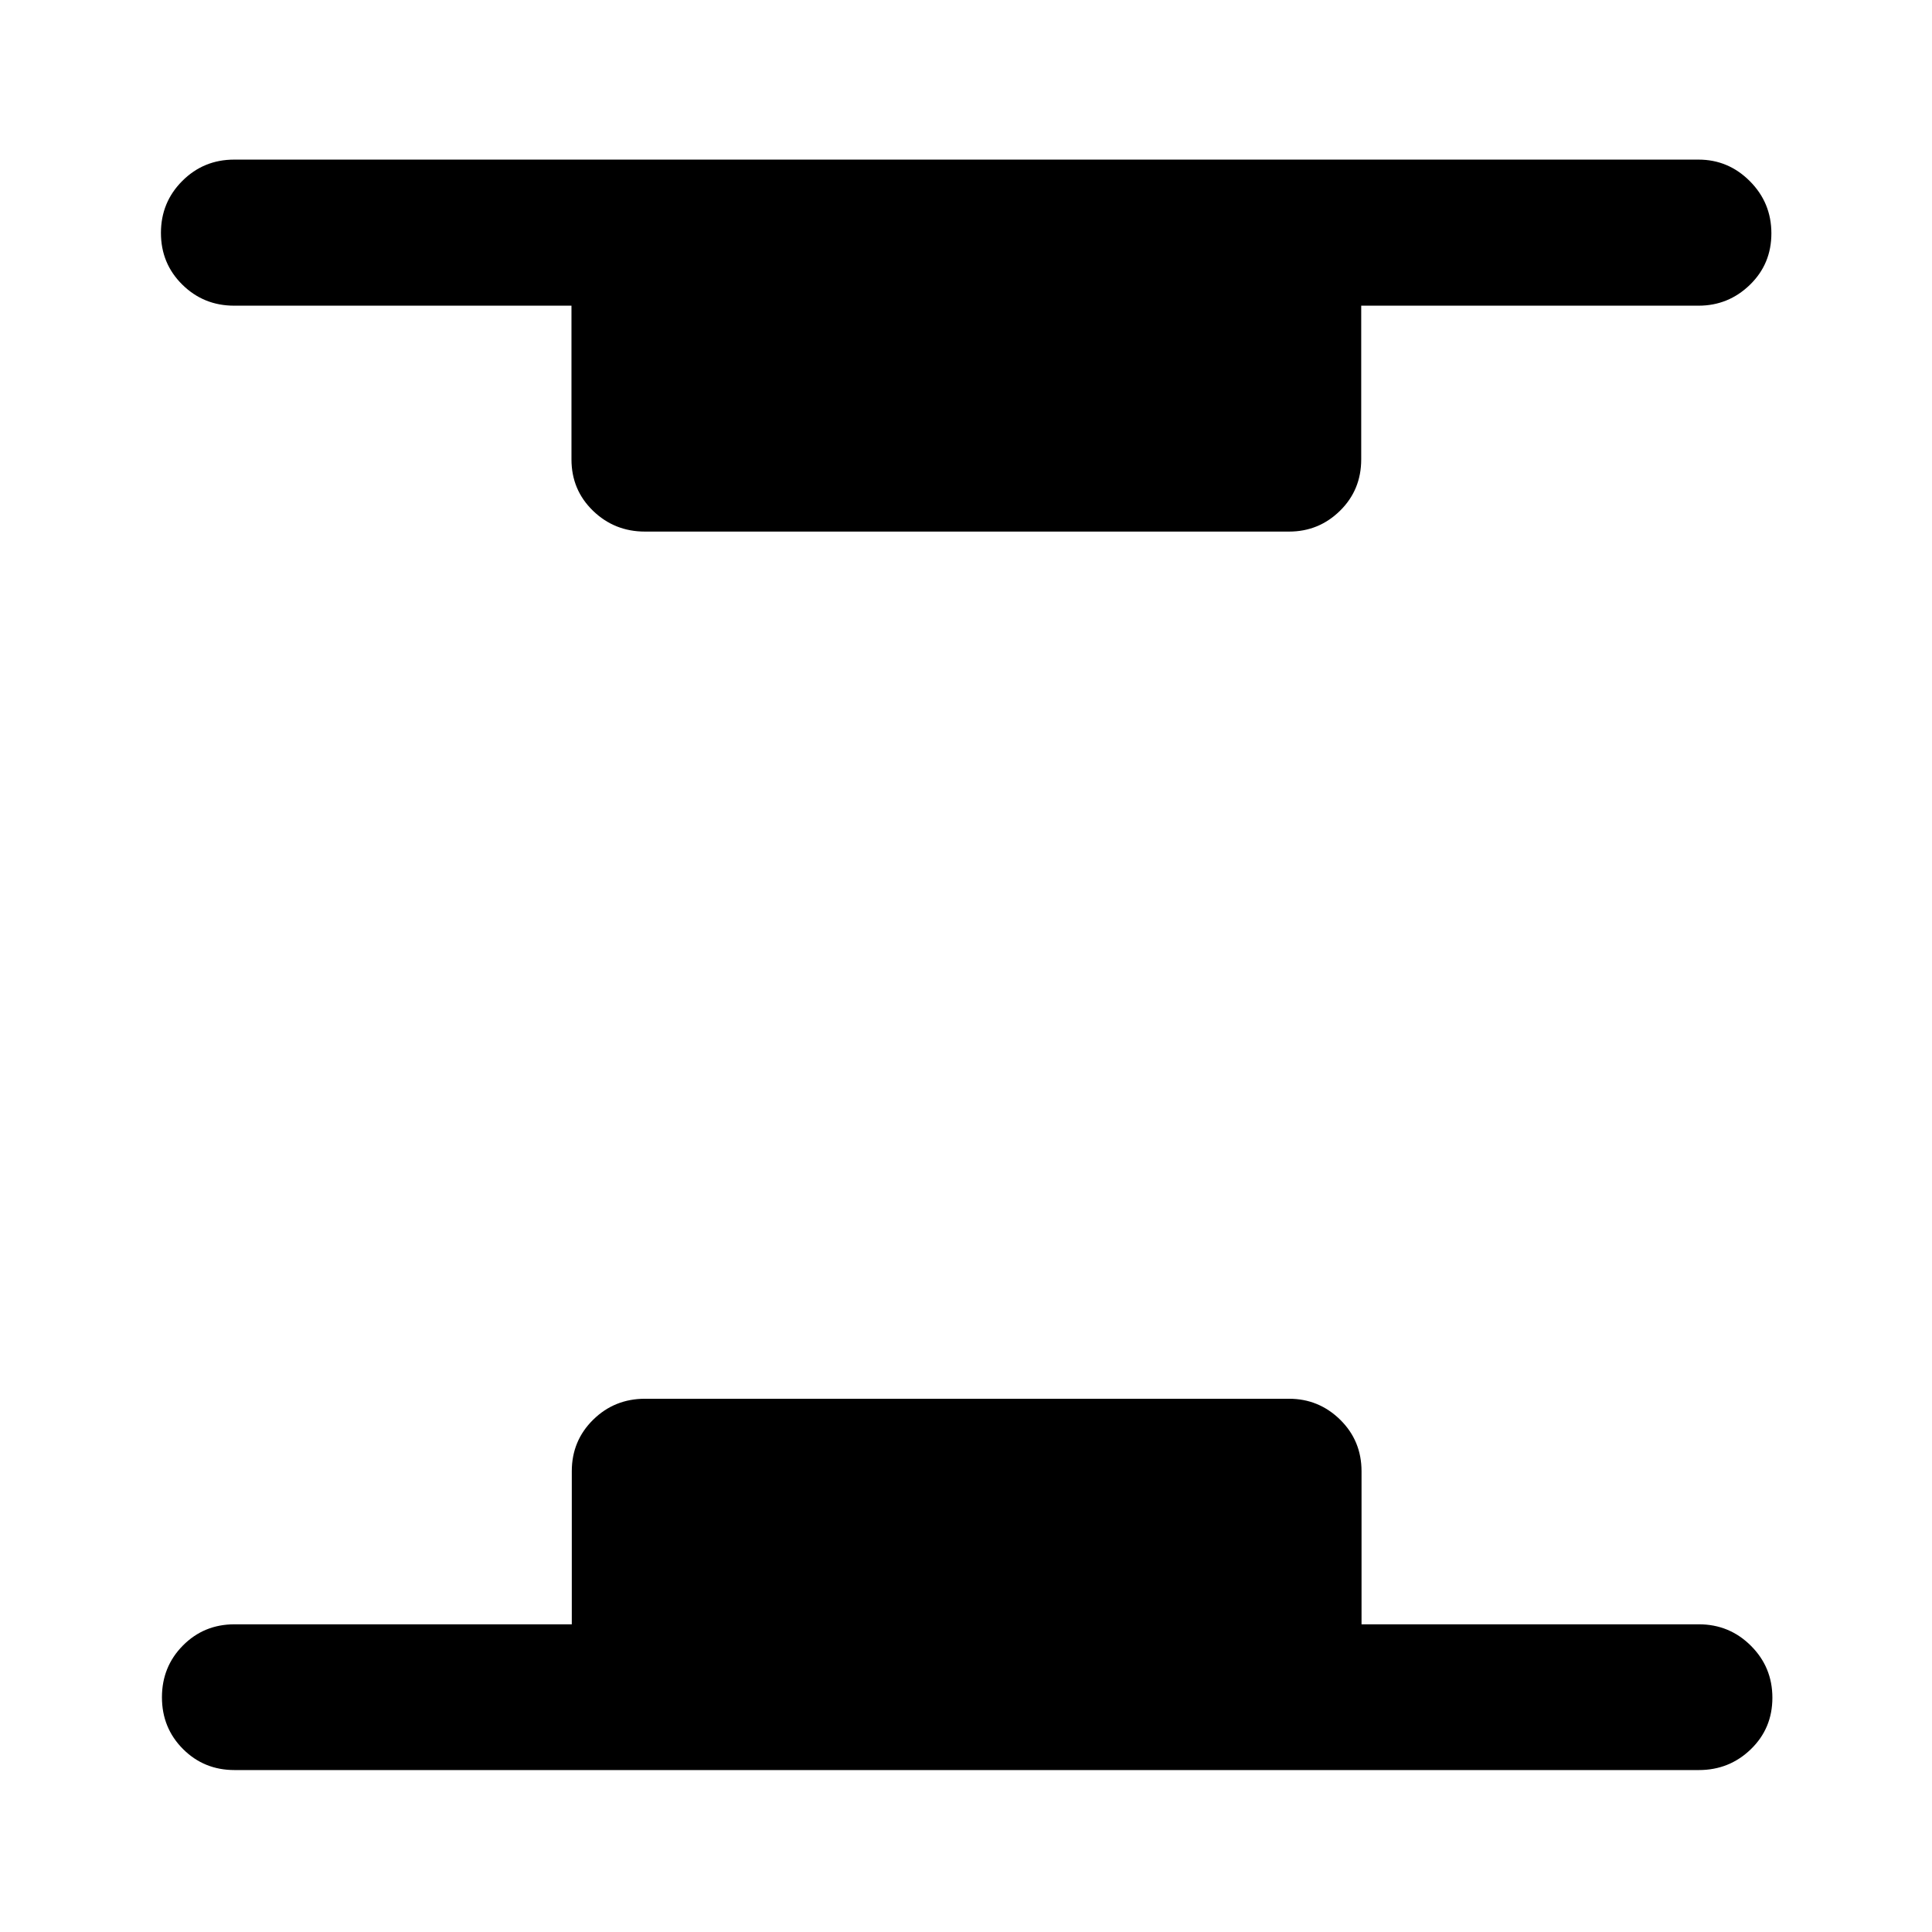<svg xmlns="http://www.w3.org/2000/svg" height="40" viewBox="0 -960 960 960" width="40"><path d="M116.51-80.47q-15.16 0-25.6-10.47-10.44-10.47-10.44-25.69t10.44-25.74q10.44-10.52 25.6-10.52h167.61v-76.04q0-15.17 10.61-25.61 10.6-10.43 25.77-10.43h320q14.83 0 25.44 10.43 10.6 10.44 10.6 25.61v76.04h167.61q15.17 0 25.85 10.64 10.69 10.64 10.69 25.85 0 15.22-10.69 25.57-10.68 10.36-25.85 10.36H116.51ZM320.5-695.86q-15.17 0-25.85-10.35-10.69-10.36-10.69-25.52v-76.38H116.35q-15.17 0-25.77-10.47-10.61-10.47-10.61-25.69t10.61-25.82q10.6-10.6 25.77-10.6h727.64q14.83 0 25.51 10.72 10.69 10.72 10.69 25.93 0 15.22-10.69 25.58-10.68 10.35-25.51 10.35H676.38v76.38q0 15.16-10.53 25.52-10.52 10.35-25.35 10.35h-320Z"/></svg>